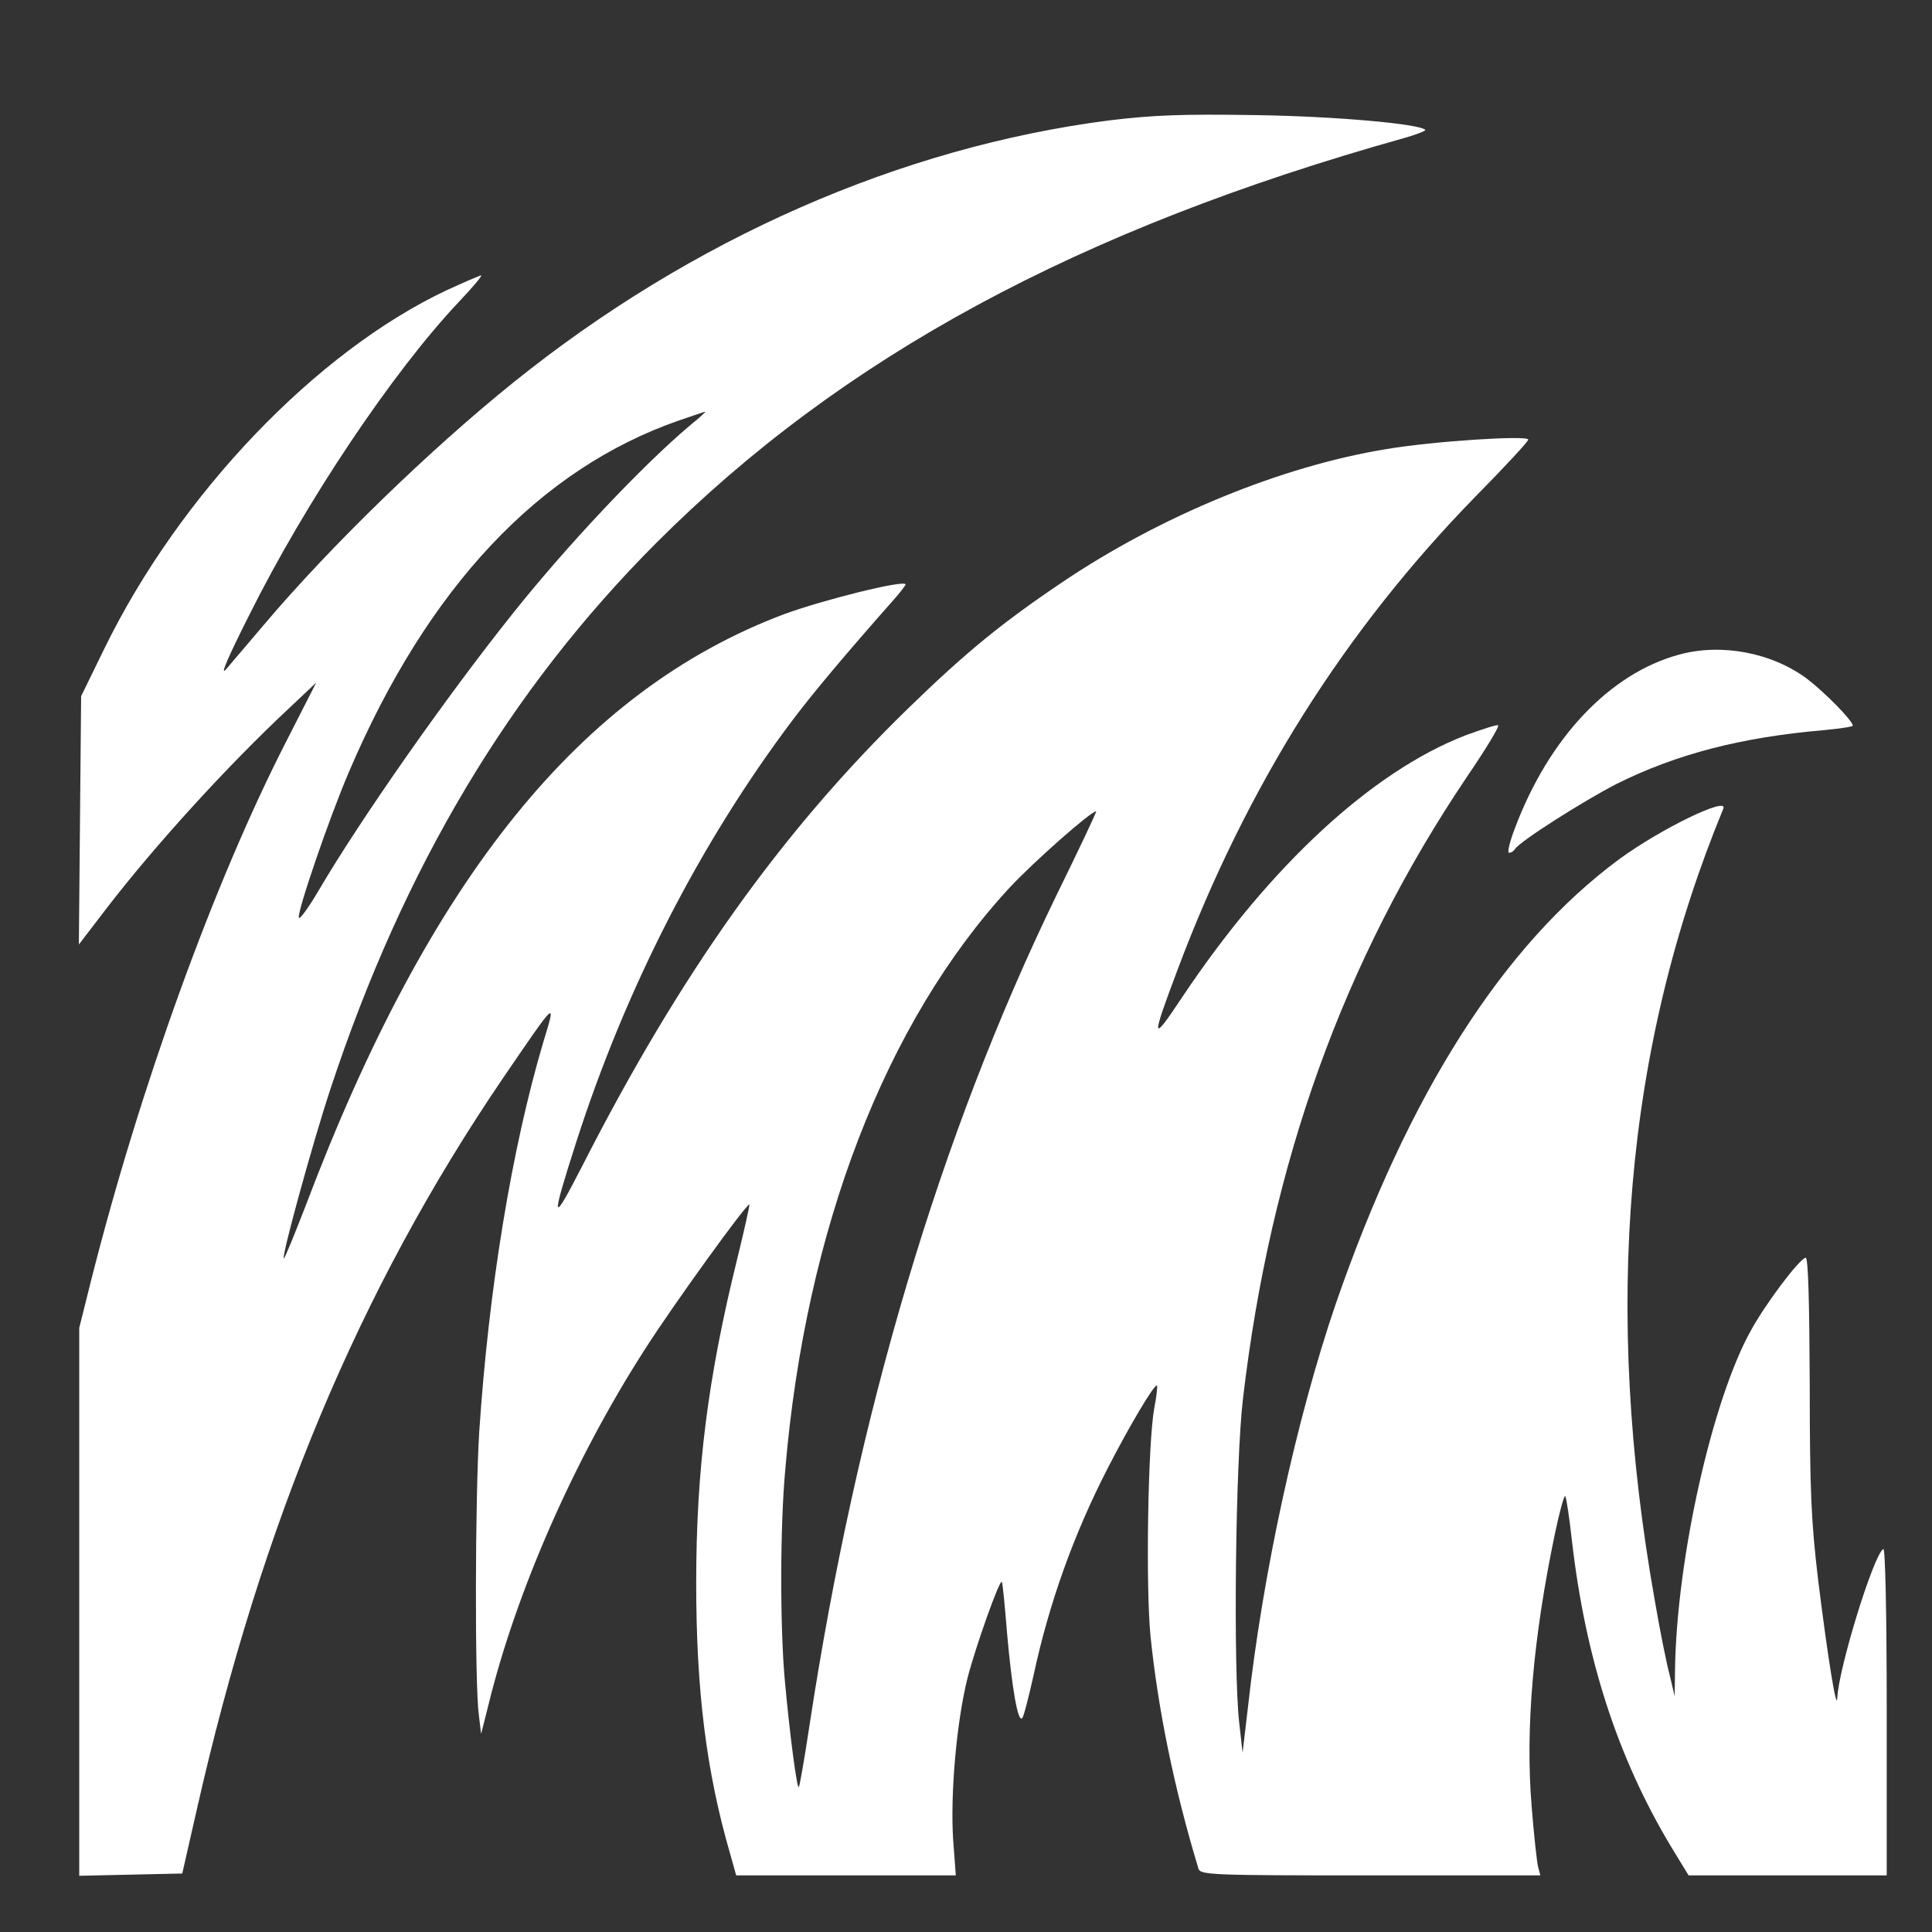 <?xml version="1.0" standalone="no"?>
<!DOCTYPE svg PUBLIC "-//W3C//DTD SVG 20010904//EN"
 "http://www.w3.org/TR/2001/REC-SVG-20010904/DTD/svg10.dtd">
<svg version="1.0" xmlns="http://www.w3.org/2000/svg"
 width="512pt" height="512pt" viewBox="0 0 512 512"
 preserveAspectRatio="xMidYMid meet">
<rect x="0" y="0" width="512" height="512" fill="#333333" stroke="none"/>
<g transform="translate(0,512) scale(0.1,-0.1)"
fill="#ffffff" stroke="none">
<path d="M2940 4801 c-553 -71 -1107 -314 -1580 -695 -220 -177 -484 -433
-660 -641 -51 -60 -97 -114 -102 -120 -15 -16 7 35 63 146 149 299 380 644
556 830 36 38 62 69 58 69 -4 0 -45 -18 -91 -39 -346 -163 -708 -541 -908
-951 l-61 -125 -3 -329 -3 -329 72 94 c129 168 323 381 486 533 l71 67 -80
-157 c-191 -373 -388 -917 -518 -1433 l-30 -120 0 -726 0 -726 137 3 136 3 38
167 c172 761 431 1380 810 1938 147 215 143 211 109 99 -84 -283 -145 -656
-170 -1034 -11 -176 -12 -671 -1 -750 l6 -50 19 75 c73 300 227 651 413 941
75 118 273 392 279 387 1 -2 -13 -66 -32 -143 -78 -315 -109 -560 -109 -860 0
-286 27 -501 90 -718 l16 -57 291 0 291 0 -7 94 c-8 121 9 313 38 429 21 82
85 262 91 255 2 -2 8 -64 14 -138 13 -147 29 -237 40 -223 4 4 17 55 30 113
41 191 106 373 197 550 57 111 124 224 130 218 2 -2 -1 -29 -7 -59 -17 -93
-23 -473 -10 -605 20 -195 63 -405 127 -616 5 -17 35 -18 456 -18 l450 0 -6
23 c-3 12 -11 84 -17 160 -17 206 4 447 62 724 12 57 24 101 27 98 3 -3 11
-57 18 -120 36 -311 121 -573 262 -808 l47 -77 262 0 263 0 0 436 c0 267 -4
433 -9 429 -26 -15 -119 -318 -122 -395 -2 -38 -26 113 -51 315 -18 152 -22
233 -22 517 -1 221 -4 337 -11 335 -19 -6 -106 -122 -145 -193 -103 -185 -197
-607 -201 -899 l-1 -70 -13 55 c-8 30 -26 118 -39 195 -139 779 -80 1469 181
2102 14 34 -167 -54 -276 -134 -307 -227 -558 -620 -751 -1178 -104 -304 -194
-716 -233 -1071 l-14 -119 -9 80 c-16 141 -10 691 10 858 73 625 267 1163 592
1646 51 75 89 137 84 139 -4 2 -43 -11 -87 -27 -247 -96 -516 -344 -749 -692
-83 -125 -85 -119 -13 72 183 487 444 900 791 1255 76 77 138 144 138 149 0
12 -251 -4 -375 -25 -278 -45 -599 -177 -860 -353 -159 -107 -256 -186 -409
-335 -337 -328 -604 -704 -863 -1212 -82 -160 -84 -149 -16 63 131 408 329
795 576 1122 52 69 141 175 264 314 18 20 32 39 33 42 0 14 -220 -41 -323 -79
-538 -203 -939 -699 -1268 -1570 -30 -77 -55 -139 -57 -137 -6 6 77 308 124
450 194 587 475 1057 863 1446 493 493 1117 831 1985 1074 32 9 56 19 53 21
-16 16 -241 36 -452 39 -193 3 -269 0 -385 -14z m-1111 -808 c-127 -107 -327
-319 -471 -500 -175 -219 -402 -543 -513 -732 -27 -46 -51 -79 -53 -73 -5 15
81 266 133 387 209 489 504 802 875 931 36 12 67 23 69 23 3 1 -15 -16 -40
-36z m971 -1245 c-309 -636 -529 -1375 -655 -2202 -13 -87 -26 -160 -28 -162
-5 -6 -24 139 -37 281 -13 142 -13 407 1 560 54 638 266 1187 594 1542 63 68
216 203 230 203 2 0 -45 -100 -105 -222z"/>
<path d="M4449 3385 c-183 -50 -344 -220 -434 -459 -14 -36 -21 -66 -16 -66 6
0 13 5 16 10 12 20 182 128 270 173 159 79 329 123 548 142 42 4 77 9 77 12 0
13 -74 88 -121 124 -94 70 -228 95 -340 64z"/>
</g>
</svg>
